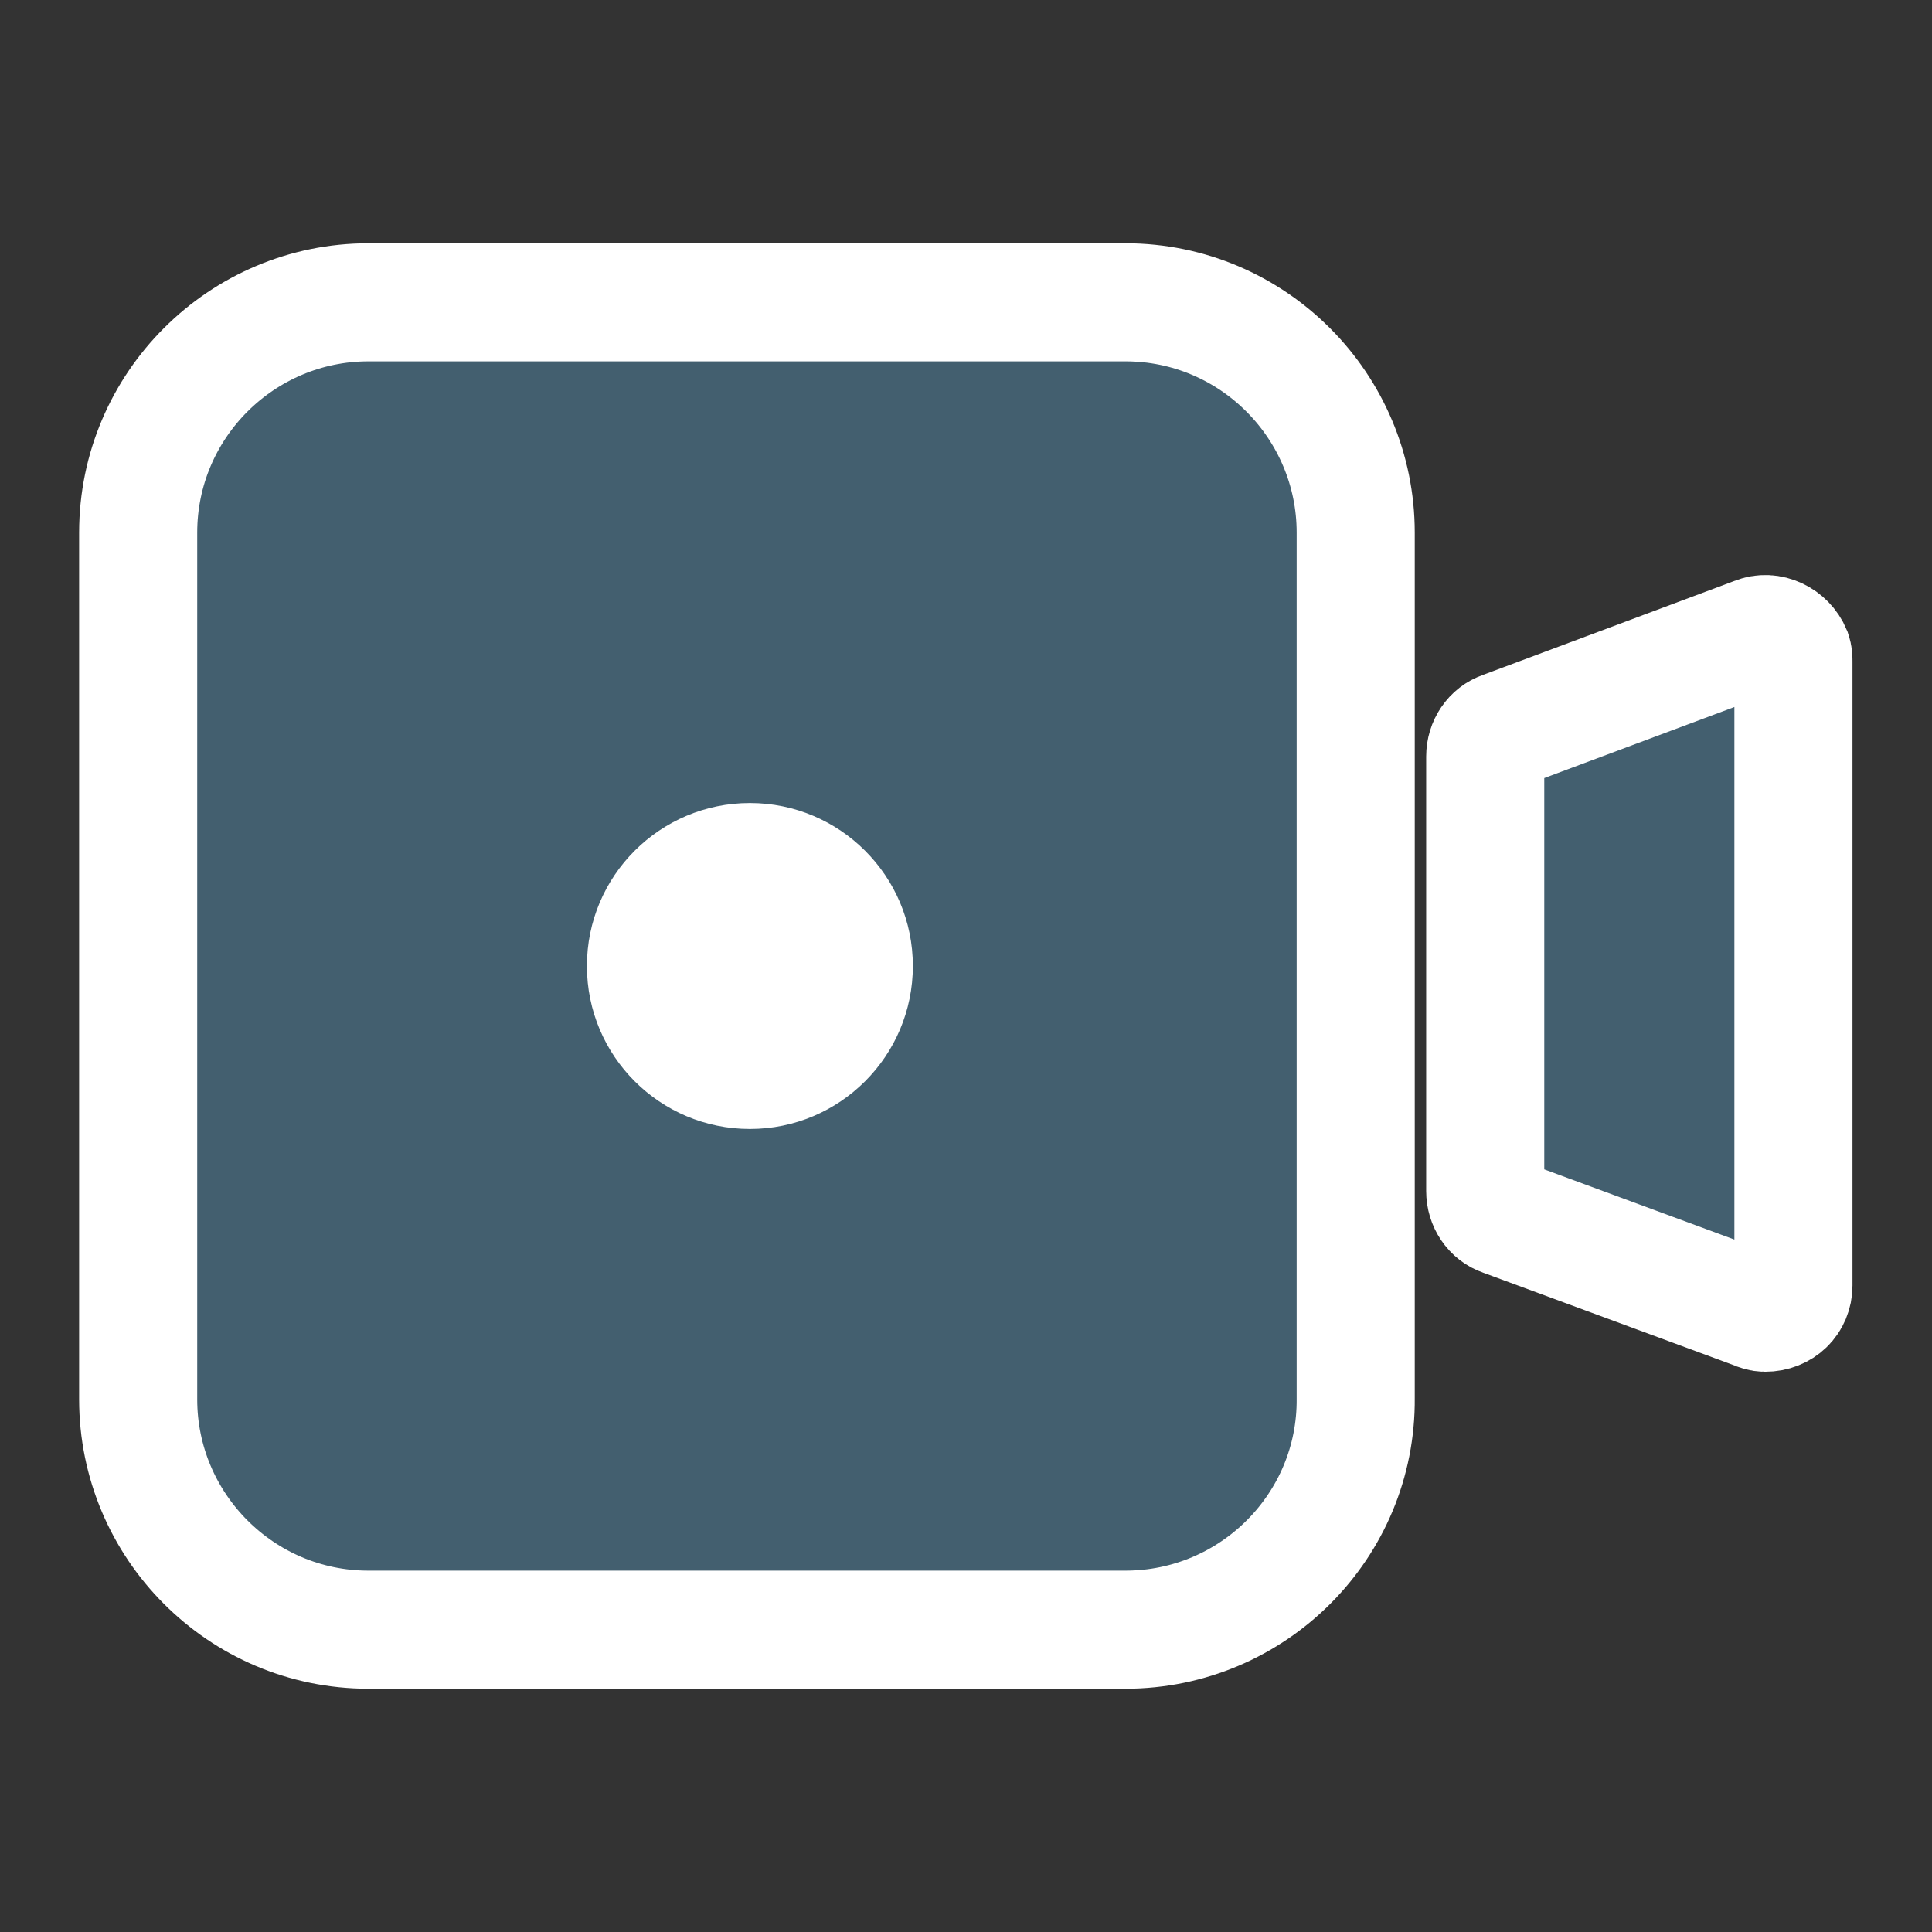 <?xml version="1.0" encoding="utf-8"?>
<!-- Generator: Adobe Illustrator 25.0.1, SVG Export Plug-In . SVG Version: 6.00 Build 0)  -->
<svg version="1.1" id="Calque_1" xmlns="http://www.w3.org/2000/svg" xmlns:xlink="http://www.w3.org/1999/xlink" x="0px" y="0px"
	 viewBox="0 0 163.6 163.6" style="enable-background:new 0 0 163.6 163.6;" xml:space="preserve">
<rect x="0" y="0" width="163.6" height="163.6" fill="#333333" stroke="none"/>
<style type="text/css">
	.st0{opacity:1;}
	.st1{fill:#435f6f;}
	.st2{fill:none;stroke:#fff;stroke-width:10;stroke-linecap:round;stroke-miterlimit:10;}
	.st3{fill:#fff;}
</style>
<g>
	<g id="Groupe_81_3_" class="st0">
		<g id="Groupe_80_3_">
			<g id="Groupe_77_3_">
				<g id="Groupe_76_3_">
					<path id="Tracé_75_3_" class="st1" d="M95.3,138H31.2c-10.8,0-19.5-8.8-19.5-19.5V45.1c0-10.8,8.8-19.5,19.5-19.5h64.1
						c10.8,0,19.5,8.8,19.5,19.5v73.3C114.9,129.2,106.1,138,95.3,138z"/>
				</g>
			</g>
			<g id="Groupe_79_3_" transform="translate(63.267 16.058)">
				<g id="Groupe_78_3_">
					<path id="Tracé_76_3_" class="st1" d="M86.2,95.1c-0.3,0-0.6-0.1-0.8-0.2L64,87c-0.9-0.3-1.5-1.2-1.5-2.2V48
						c0-1,0.6-1.9,1.5-2.2l21.4-8c1.2-0.5,2.6,0.2,3.1,1.4c0.1,0.3,0.1,0.5,0.1,0.8v52.8C88.6,94.1,87.6,95.1,86.2,95.1L86.2,95.1z"
						/>
				</g>
			</g>
		</g>
	</g>
	<g id="Groupe_82_1_" transform="translate(0 0)">
		<g id="Groupe_81_2_">
			<g id="Groupe_80_2_">
				<g id="Groupe_77_2_">
					<g id="Groupe_76_2_">
						<path id="Tracé_75_2_" class="st2" d="M95.3,138H31.2c-10.8,0-19.5-8.8-19.5-19.5V45.1c0-10.8,8.8-19.5,19.5-19.5h64.1
							c10.8,0,19.5,8.8,19.5,19.5v73.3C114.9,129.2,106.1,138,95.3,138z"/>
					</g>
				</g>
				<g id="Groupe_79_2_" transform="translate(63.267 16.058)">
					<g id="Groupe_78_2_">
						<path id="Tracé_76_2_" class="st2" d="M86.2,95.1c-0.3,0-0.6-0.1-0.8-0.2L64,87c-0.9-0.3-1.5-1.2-1.5-2.2V48
							c0-1,0.6-1.9,1.5-2.2l21.4-8c1.2-0.5,2.6,0.2,3.1,1.4c0.1,0.3,0.1,0.5,0.1,0.8v52.8C88.6,94.1,87.6,95.1,86.2,95.1L86.2,95.1z
							"/>
					</g>
				</g>
			</g>
		</g>
		<circle id="Ellipse_27_1_" class="st3" cx="63.5" cy="81.8" r="13.8"/>
	</g>
</g>
</svg>
